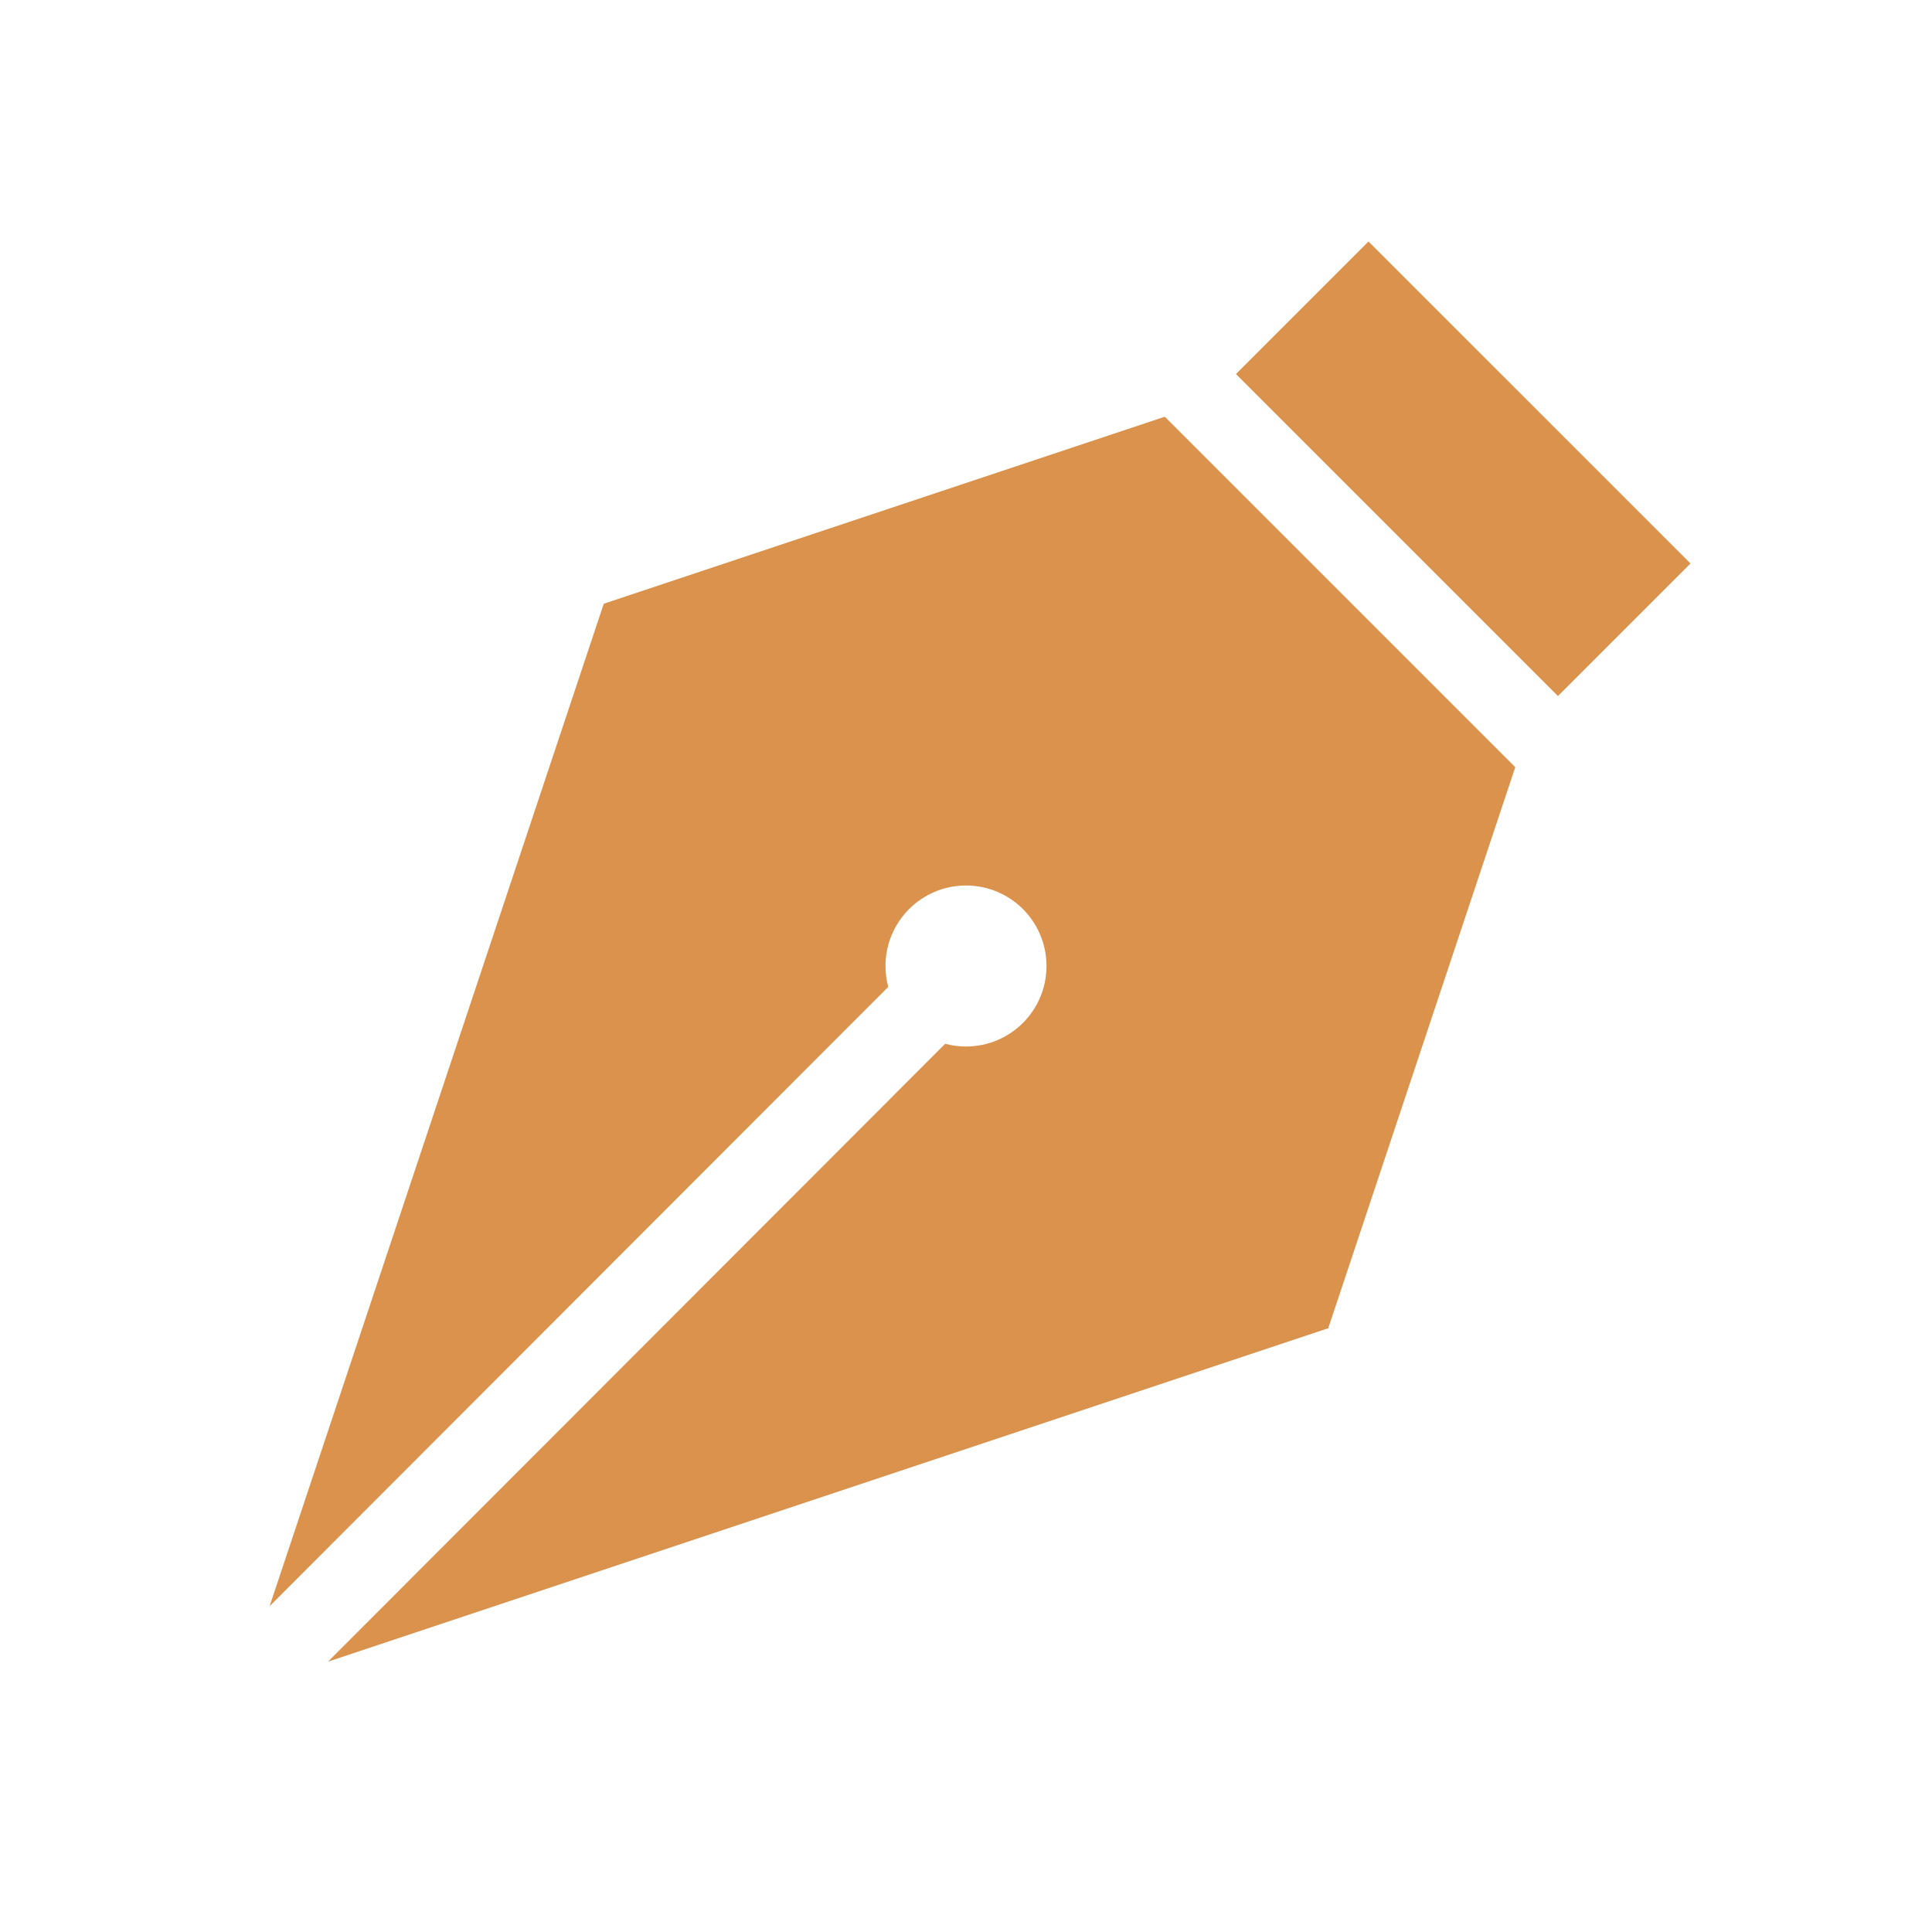 <?xml version="1.0" encoding="UTF-8"?>
<!-- Uploaded to: SVG Repo, www.svgrepo.com, Generator: SVG Repo Mixer Tools -->
<svg width="800px" height="800px" viewBox="0 0 512 512" version="1.1" xmlns="http://www.w3.org/2000/svg" xmlns:xlink="http://www.w3.org/1999/xlink">
    <title>ink-pen</title>
    <g id="Page-1" stroke="none" stroke-width="1" fill="none" fill-rule="evenodd">
        <g id="icon" fill="#DB924C" transform="translate(71.447, 64)">
            <path d="M237.238,46.437 L330.114,139.313 L280.553,288 L15.466,376.362 L179.038,212.614 C180.797,213.083 182.646,213.333 184.553,213.333 C196.335,213.333 205.886,203.782 205.886,192 C205.886,180.218 196.335,170.667 184.553,170.667 C172.771,170.667 163.219,180.218 163.219,192 C163.219,193.915 163.472,195.771 163.945,197.537 L1.42108547e-14,361.66 L88.553,96 L237.238,46.437 Z M291.219,-1.42108547e-14 L376.553,85.333 L341.428,120.457 L256.095,35.124 L291.219,-1.42108547e-14 Z" id="Combined-Shape">

</path>
        </g>
    </g>
</svg>